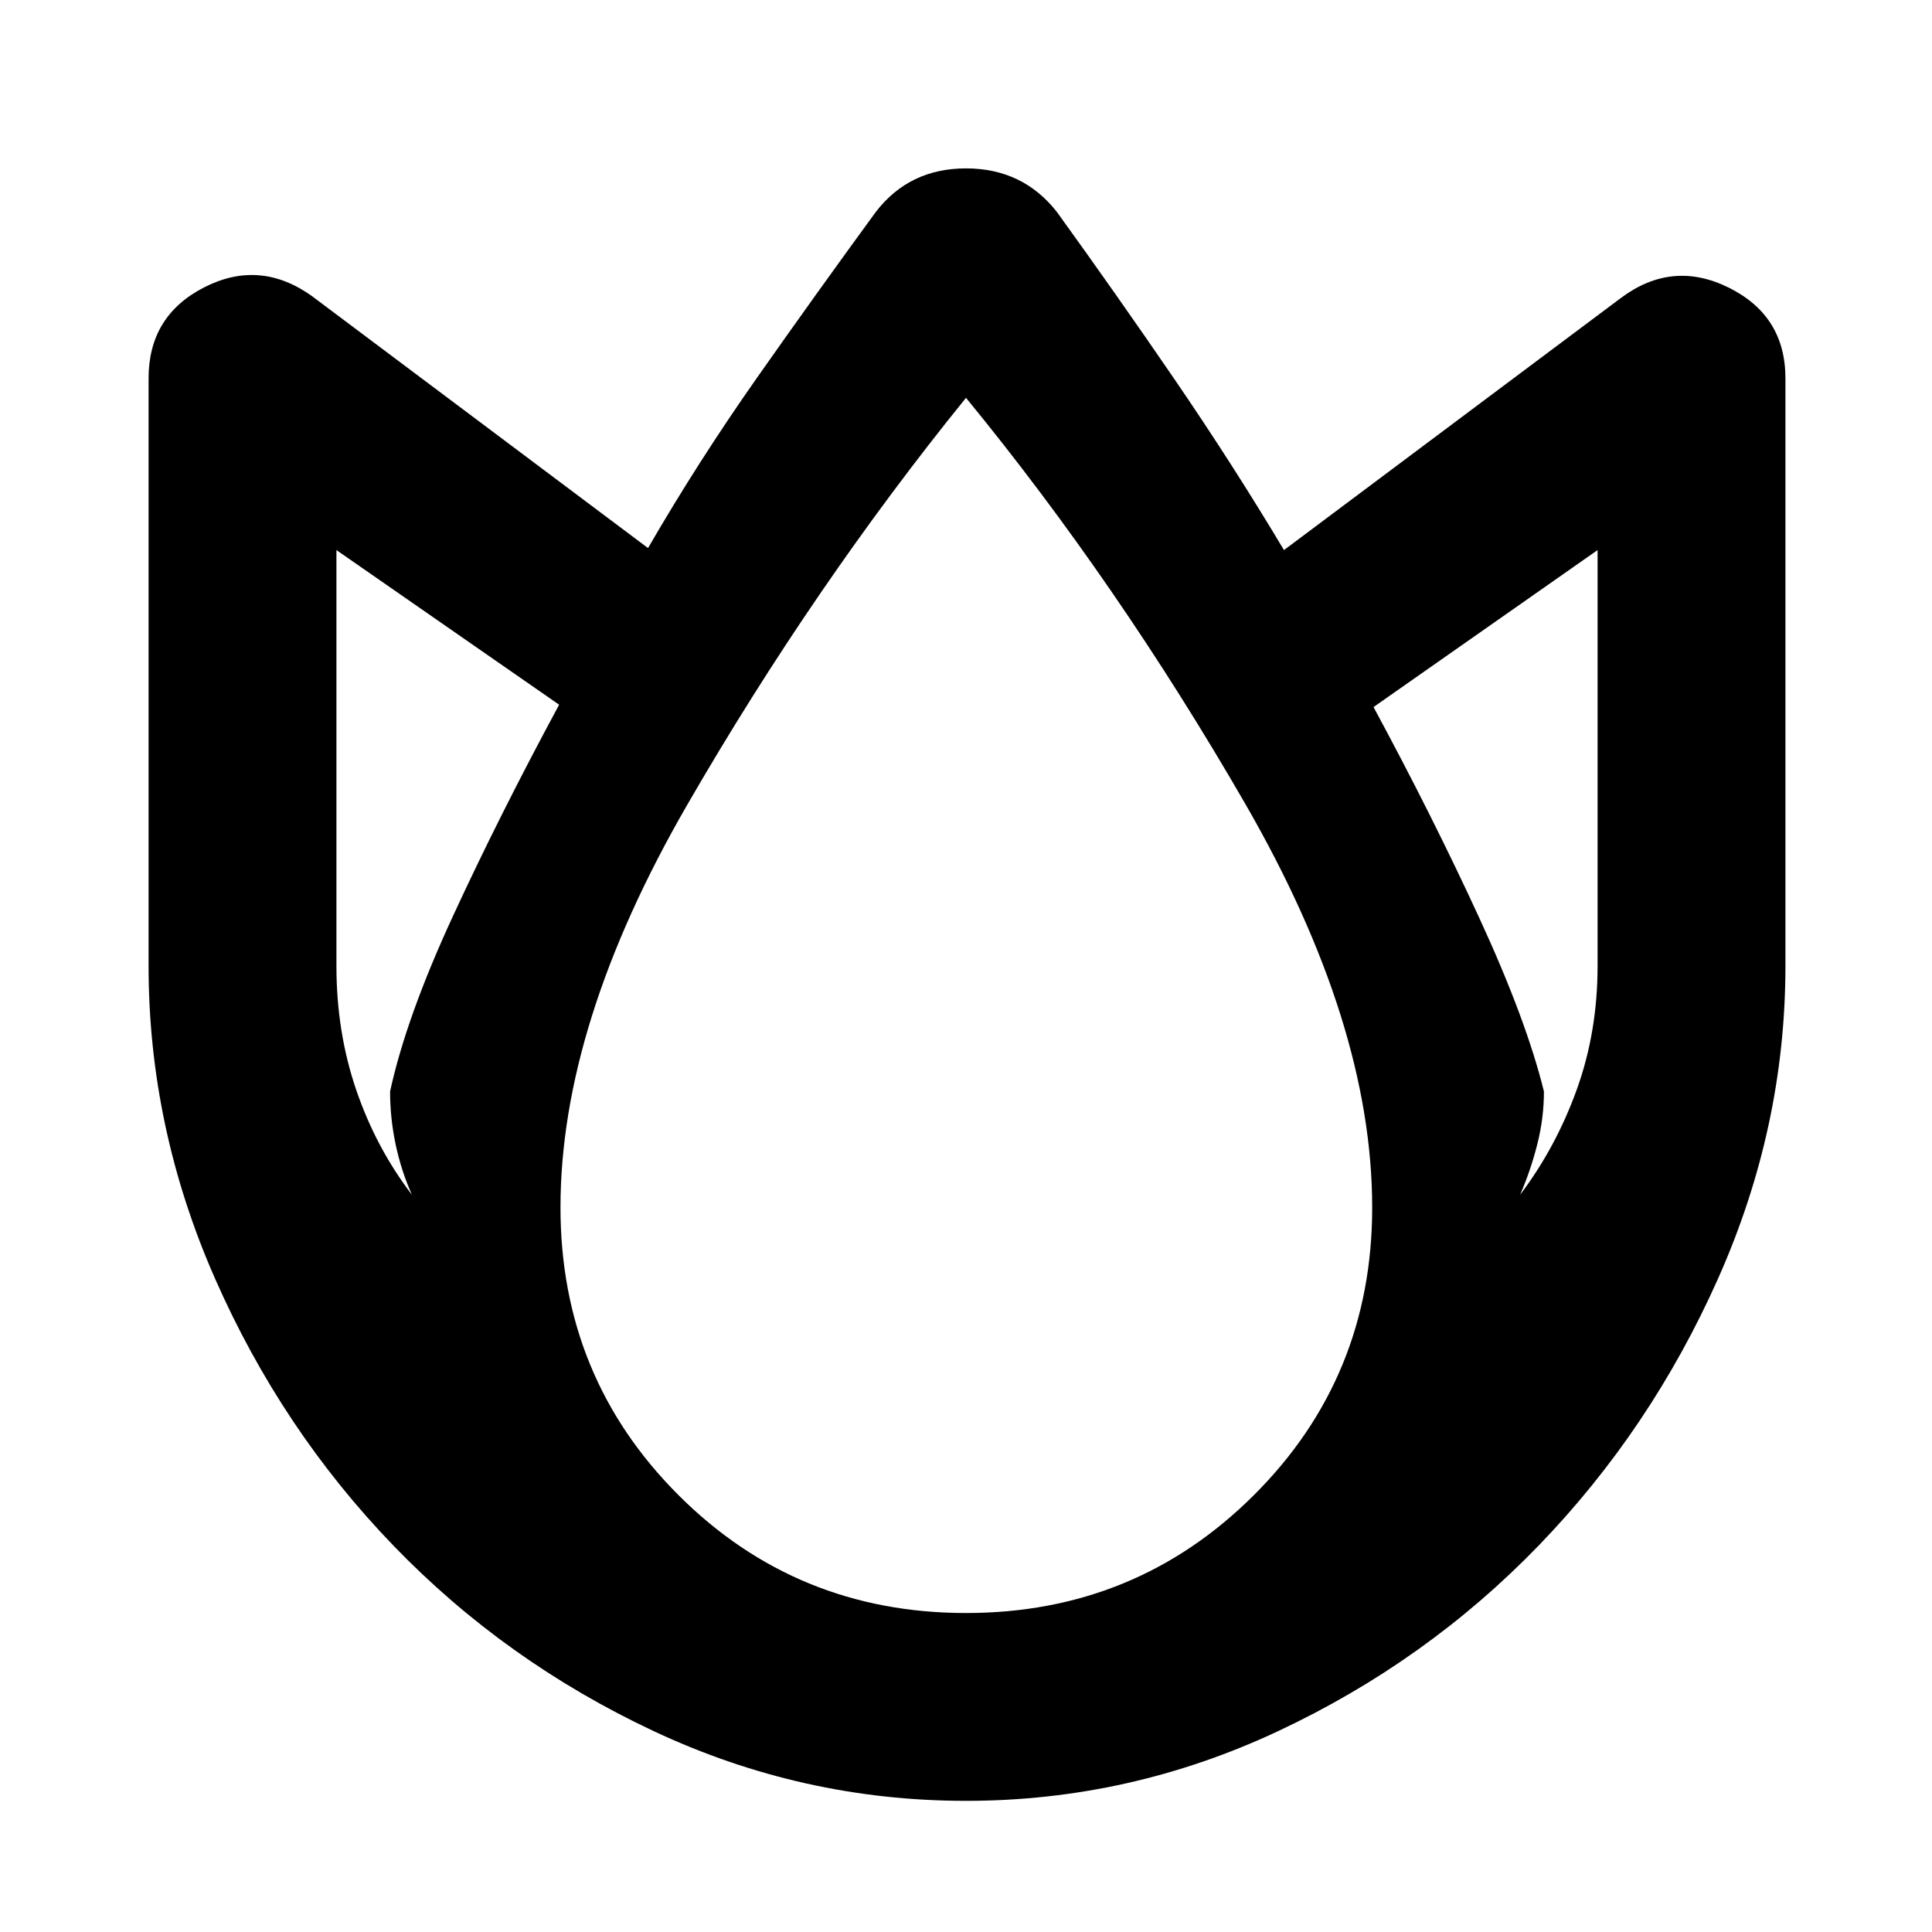 <svg xmlns="http://www.w3.org/2000/svg" height="40" viewBox="0 -960 960 960" width="40"><path d="M479.95-65.17q-81.28 0-155.1-34.63-73.82-34.64-129.4-92.24-55.58-57.6-88.6-132.63Q73.83-399.69 73.83-480v-292q0-31.07 27.59-45.2 27.58-14.13 53.41 4.2L322-687.67q25-43.16 54.17-84.66 29.16-41.5 59-82.34 16.66-21.66 44.83-21.66 28.17 0 45.17 21.66 29.5 40.84 58.41 83.09 28.92 42.25 54.42 84.91L805.5-812q25.5-19 53.58-5.04 28.09 13.97 28.09 45.04v292q0 80.15-33.43 155.22t-89.14 132.7q-55.7 57.64-129.53 92.28-73.83 34.63-155.12 34.63Zm-286.12-352.5q8-36.83 31.25-87.16 23.25-50.34 52.75-105l-110.66-76.84V-480q0 32.8 9.83 61.57 9.83 28.76 27.67 52.1-5.34-12-8.09-25.05t-2.75-26.29Zm286.2 259.17q84.3 0 143.05-58.61 58.75-58.6 58.75-142.89 0-91.33-63.16-200.75Q555.5-670.17 480-762.33q-75.83 93.66-138.67 202.5Q278.5-451 278.5-360q0 84.29 58.61 142.89 58.62 58.61 142.92 58.61Zm287.14-259.17q0 13.24-3.31 26.29-3.3 13.05-8.53 25.05 17.75-23.46 28.13-52.19 10.37-28.73 10.37-61.48v-206.67l-111.33 78q29.17 54 52.58 104.84 23.42 50.83 32.09 86.16Z"/></svg>